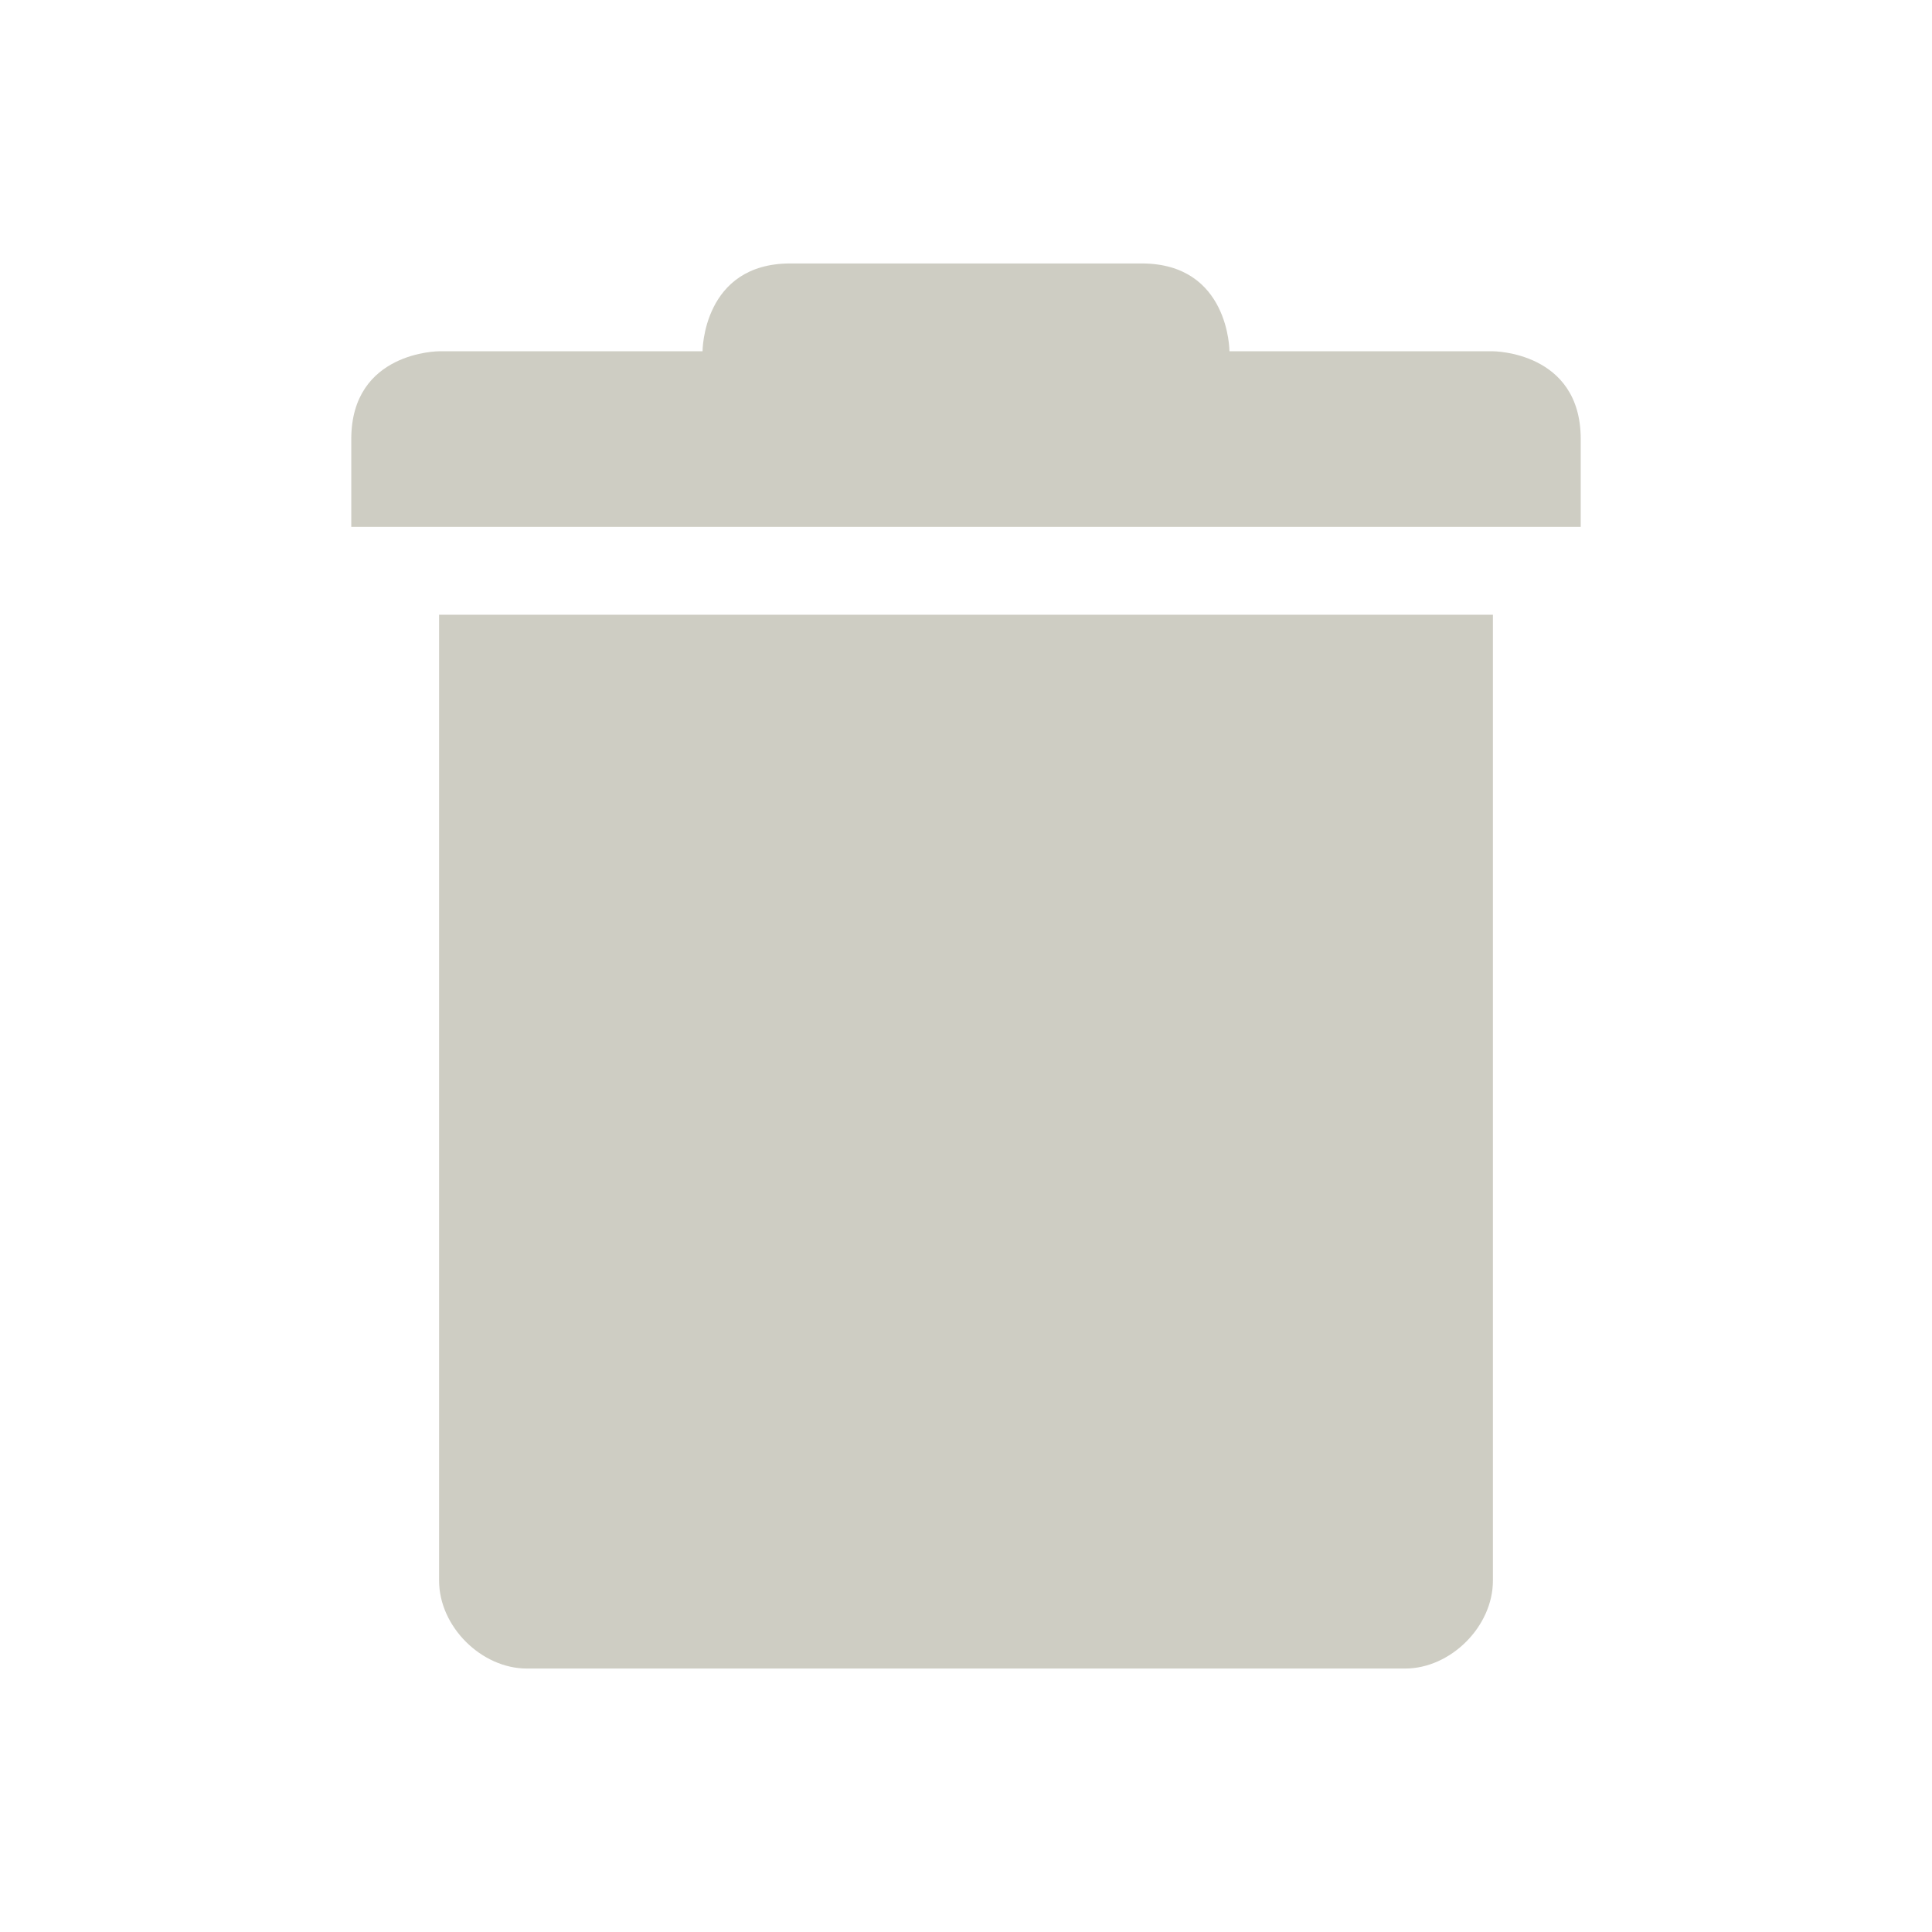 <svg xmlns="http://www.w3.org/2000/svg" width="22" height="22" version="1.1">
 <defs>
  <style id="current-color-scheme" type="text/css">
   .ColorScheme-Text { color:#cecdc3; } .ColorScheme-Highlight { color:#4285f4; } .ColorScheme-NeutralText { color:#ff9800; } .ColorScheme-PositiveText { color:#4caf50; } .ColorScheme-NegativeText { color:#f44336; }
  </style>
 </defs>
 <path style="fill:currentColor" class="ColorScheme-Text" d="M 9,3 C 8,3 8,4 8,4 H 5 C 5,4 4,4 4,5 V 6 H 18 V 5 C 18,4 17,4 17,4 H 14 C 14,4 14,3 13,3 Z M 5,7 V 18 C 5,18.52 5.48,19 6,19 H 16 C 16.52,19 17,18.52 17,18 V 7 Z"/>
</svg>

